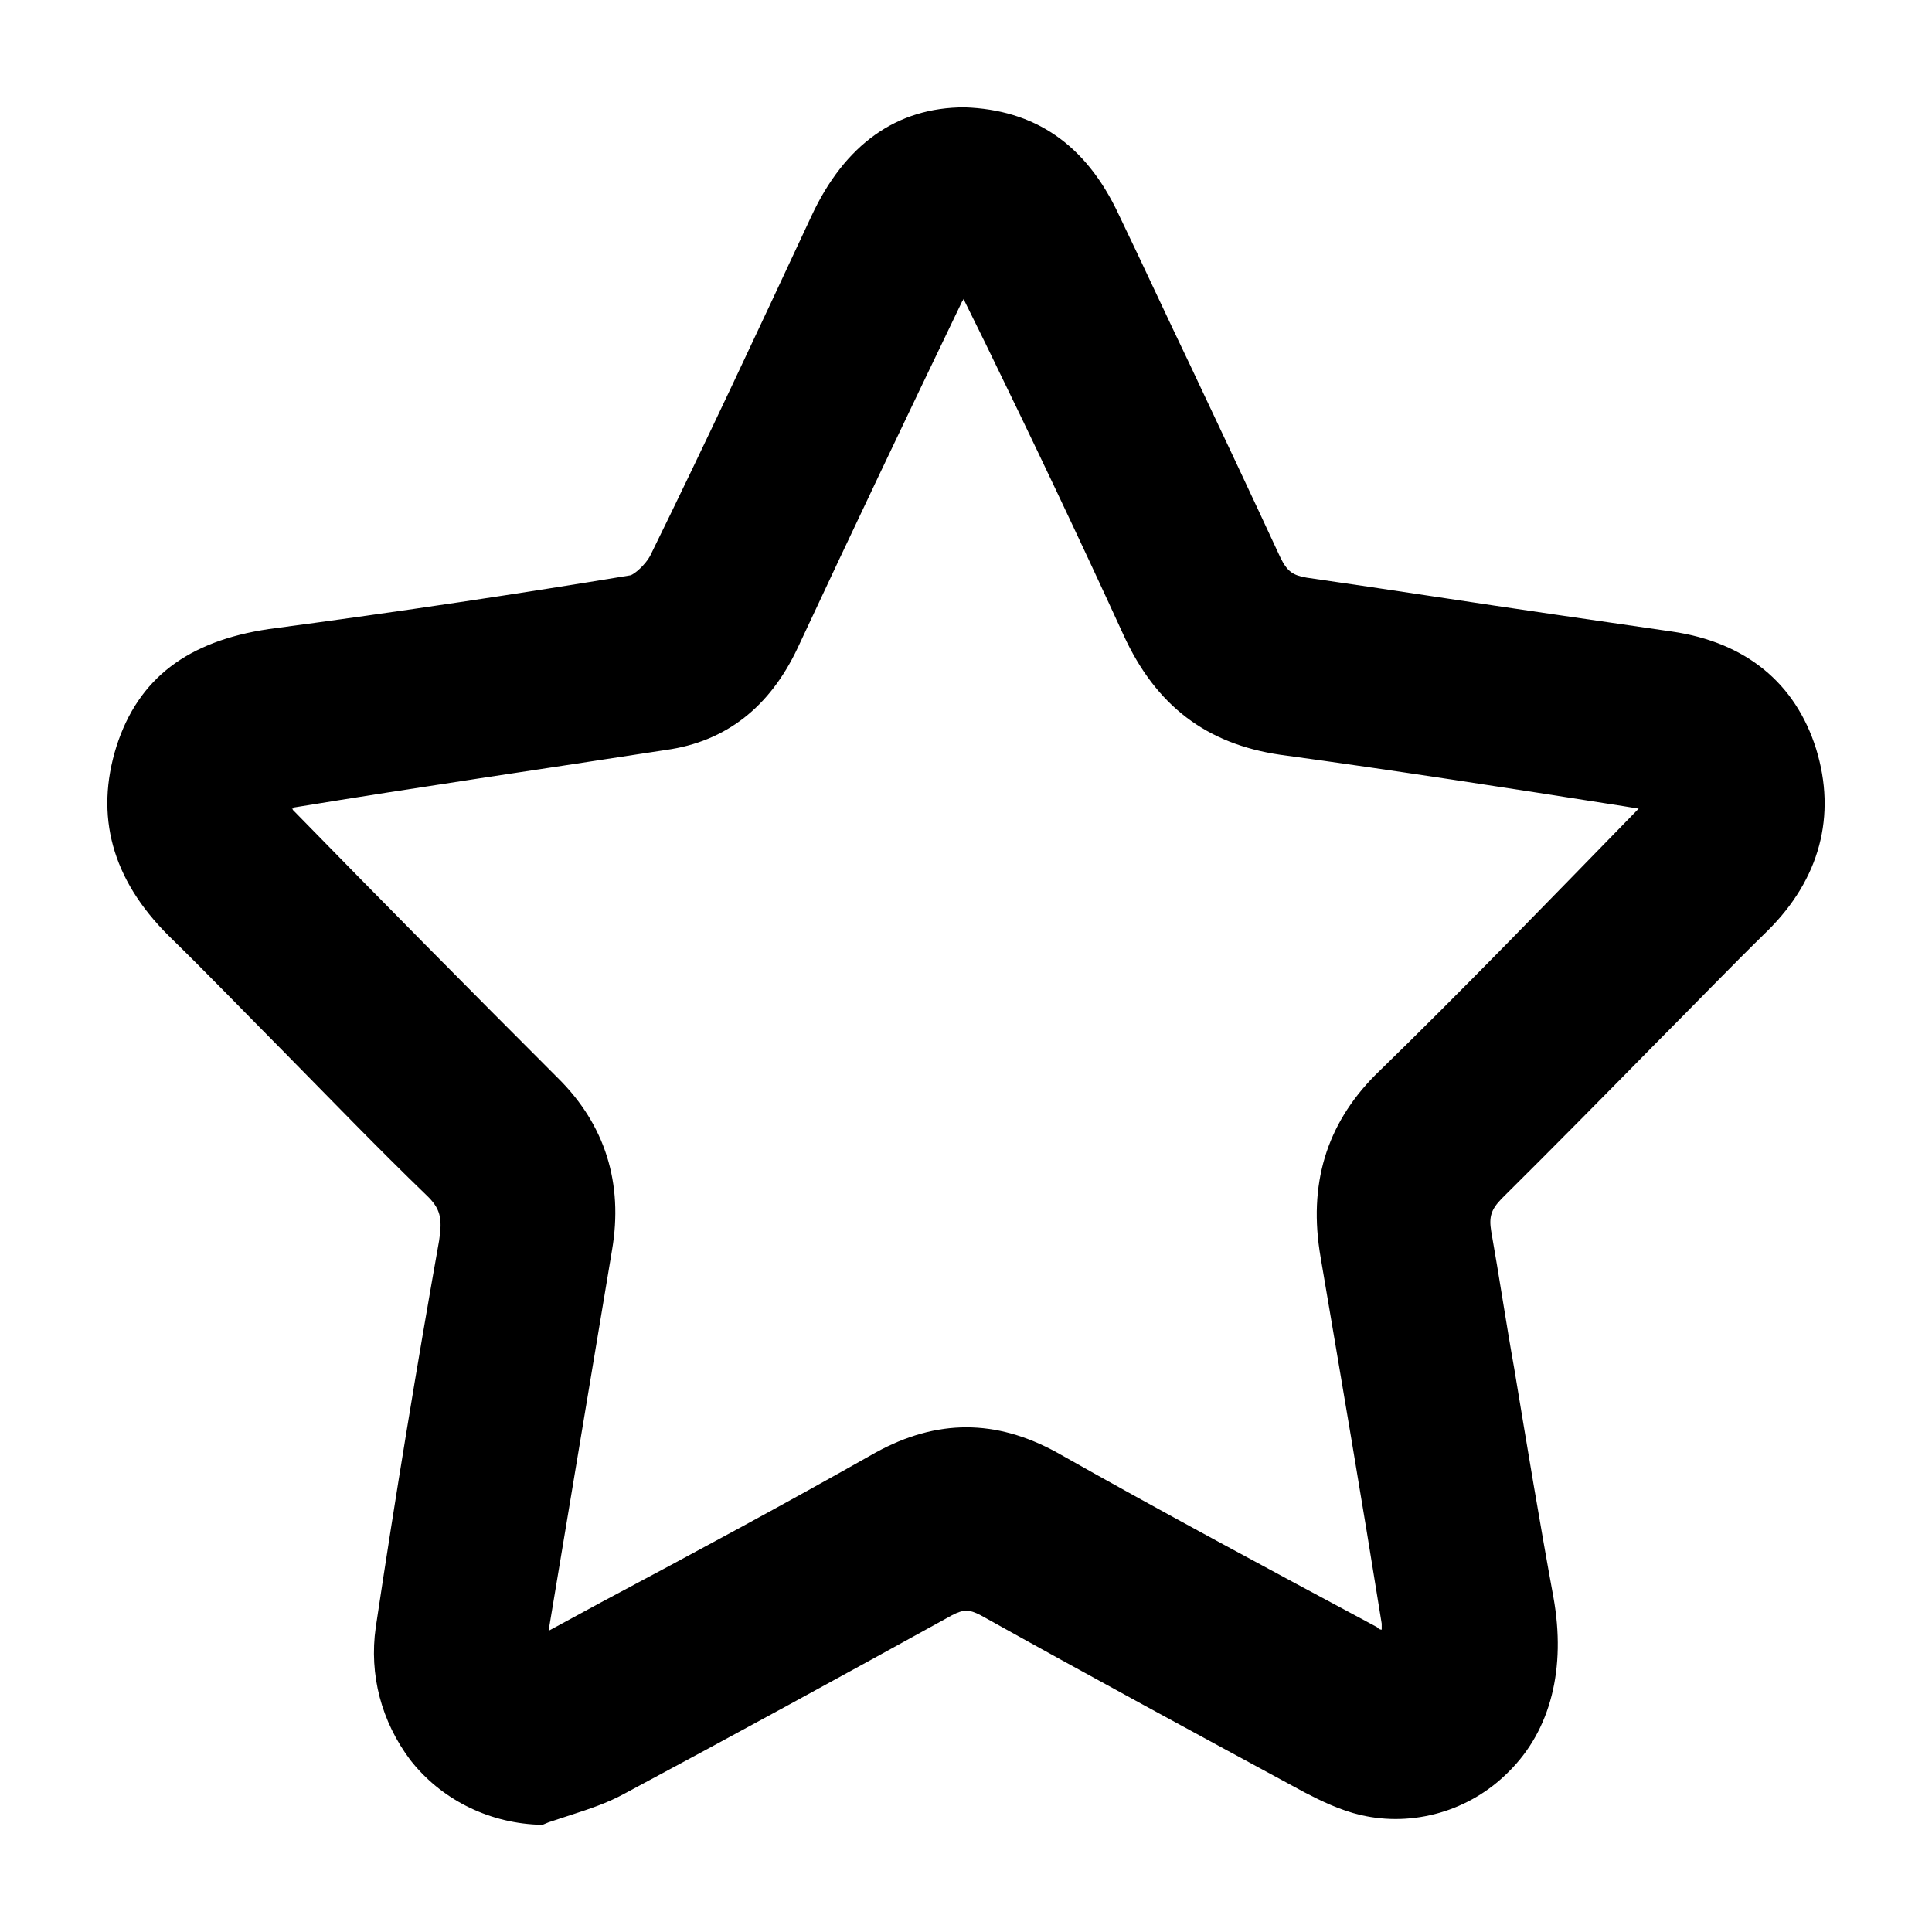 <svg width="18" height="18" viewBox="0 0 18 18" fill="none" xmlns="http://www.w3.org/2000/svg">
<path d="M16.92 6.976C16.727 6.363 16.265 5.984 15.578 5.884L14.505 5.728C13.732 5.616 12.948 5.493 12.175 5.382C12.046 5.36 11.993 5.326 11.928 5.192C11.649 4.59 11.37 3.999 11.091 3.408C10.866 2.94 10.651 2.472 10.425 2.003C10.114 1.334 9.631 1.022 8.987 1C8.353 1 7.87 1.346 7.559 2.015C7.065 3.074 6.571 4.133 6.056 5.181C6.013 5.259 5.916 5.348 5.873 5.36C4.864 5.527 3.759 5.694 2.503 5.861C1.751 5.973 1.289 6.318 1.085 6.954C0.882 7.601 1.043 8.192 1.569 8.716C1.934 9.072 2.288 9.44 2.653 9.808C3.093 10.254 3.522 10.7 3.973 11.135C4.102 11.258 4.124 11.347 4.091 11.559C3.887 12.707 3.683 13.945 3.501 15.16C3.437 15.606 3.555 16.041 3.823 16.398C4.102 16.755 4.532 16.978 5.004 17H5.058L5.111 16.978C5.176 16.955 5.251 16.933 5.315 16.911C5.487 16.855 5.659 16.799 5.82 16.71C6.84 16.164 7.86 15.606 8.869 15.049C8.976 14.993 9.03 14.993 9.137 15.049C10.136 15.606 11.145 16.153 12.154 16.699C12.304 16.777 12.486 16.866 12.68 16.911C13.163 17.022 13.689 16.877 14.054 16.509C14.451 16.119 14.591 15.539 14.473 14.882C14.344 14.179 14.226 13.466 14.108 12.752C14.032 12.328 13.968 11.893 13.893 11.47C13.871 11.336 13.893 11.269 13.989 11.169C14.473 10.689 14.945 10.21 15.428 9.719C15.772 9.374 16.115 9.017 16.469 8.671C16.953 8.192 17.113 7.601 16.92 6.976ZM5.702 11.648C5.809 11.024 5.637 10.477 5.197 10.043C4.371 9.217 3.544 8.381 2.728 7.545C2.728 7.545 2.728 7.534 2.717 7.534C2.728 7.534 2.739 7.534 2.739 7.523C3.898 7.333 5.047 7.166 6.206 6.987C6.765 6.909 7.172 6.586 7.43 6.04C7.935 4.958 8.45 3.877 8.965 2.806C8.965 2.806 8.976 2.795 8.976 2.784C8.976 2.795 8.987 2.795 8.987 2.806L9.18 3.197C9.62 4.1 10.05 5.003 10.468 5.917C10.769 6.575 11.241 6.932 11.928 7.032C12.991 7.177 14.065 7.344 15.127 7.511L15.267 7.534C14.451 8.37 13.646 9.206 12.809 10.02C12.358 10.477 12.186 11.035 12.304 11.715C12.497 12.852 12.691 13.989 12.873 15.127C12.873 15.138 12.873 15.16 12.873 15.183C12.851 15.183 12.841 15.171 12.83 15.16C11.832 14.625 10.833 14.09 9.846 13.532C9.277 13.22 8.729 13.22 8.16 13.532C7.312 14.012 6.464 14.469 5.605 14.926L5.111 15.194L5.702 11.648Z" fill="currentColor"/>
</svg>
